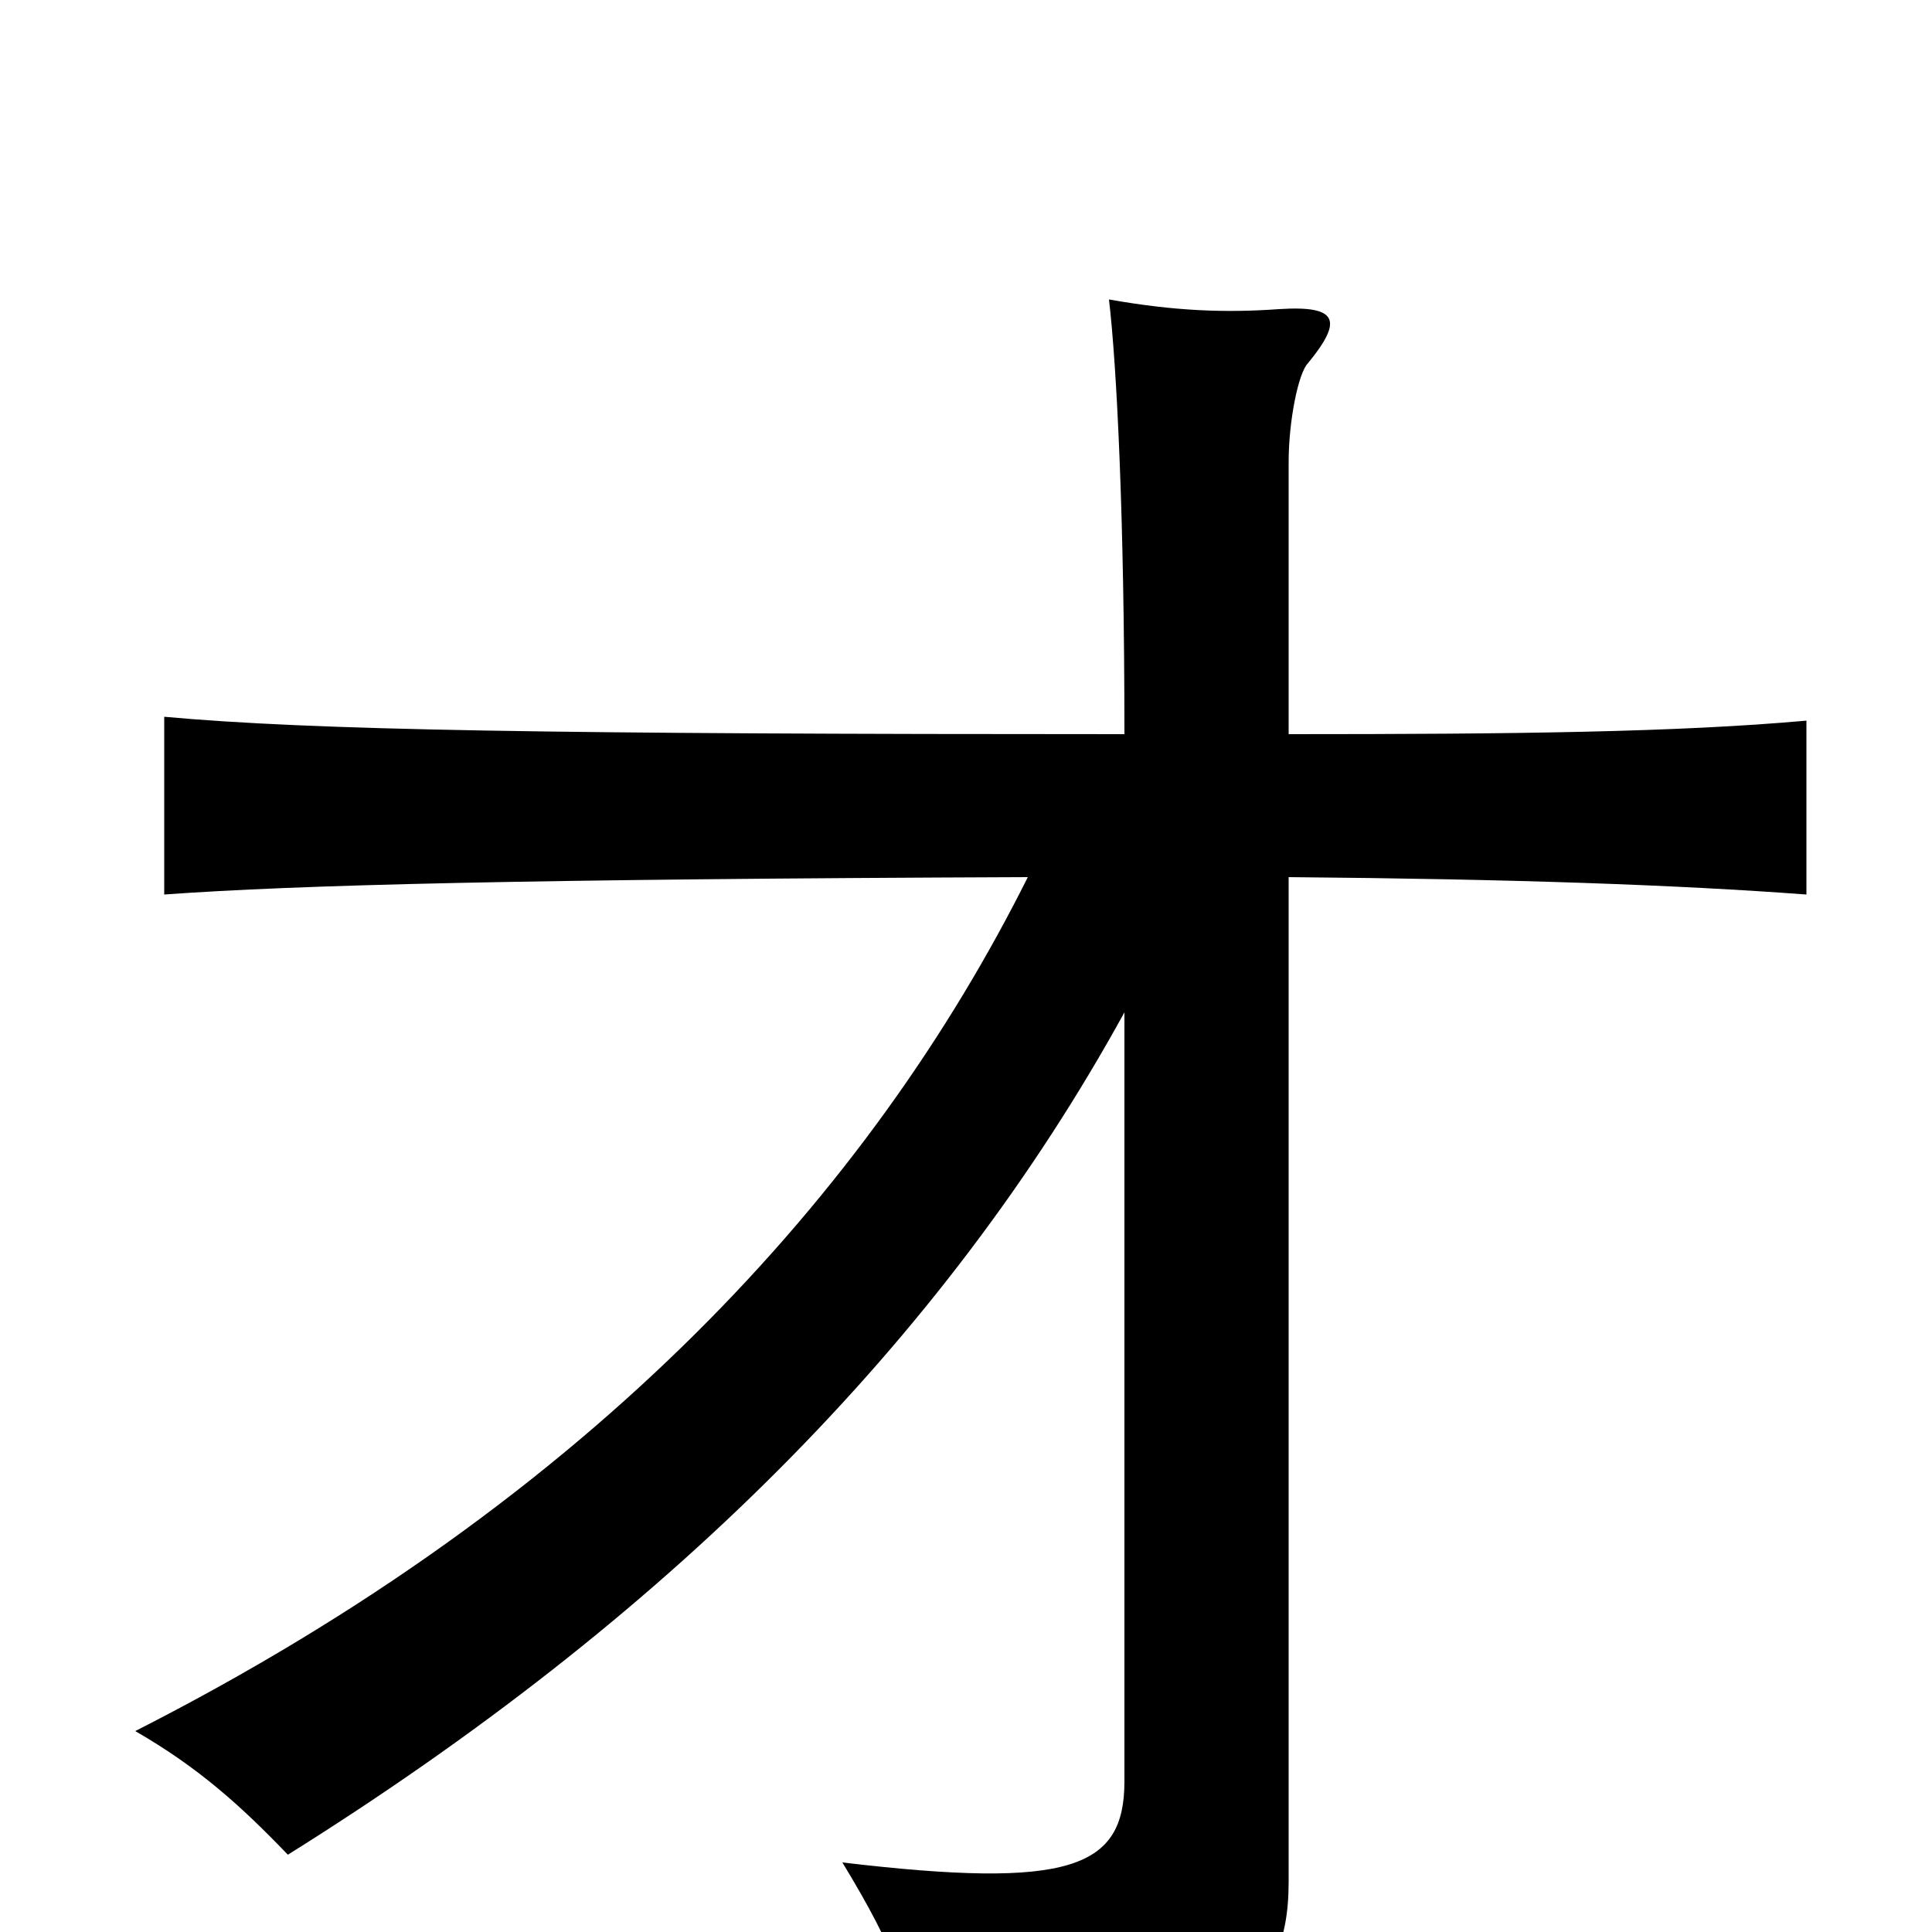 <svg xmlns="http://www.w3.org/2000/svg" viewBox="0 -1000 1000 1000">
	<path fill="#000000" d="M582 -620C285 -620 162 -622 85 -629V-537C154 -542 272 -545 532 -546C451 -384 308 -225 70 -104C103 -85 125 -65 149 -40C344 -162 488 -305 582 -476V-78C582 -33 554 -22 436 -36C464 10 472 33 478 74C629 59 667 39 667 -26V-546C784 -545 868 -542 935 -537V-627C868 -621 784 -620 667 -620V-761C667 -782 672 -807 677 -812C695 -834 693 -842 662 -840C634 -838 608 -839 574 -845C578 -811 582 -733 582 -620Z"/>
</svg>